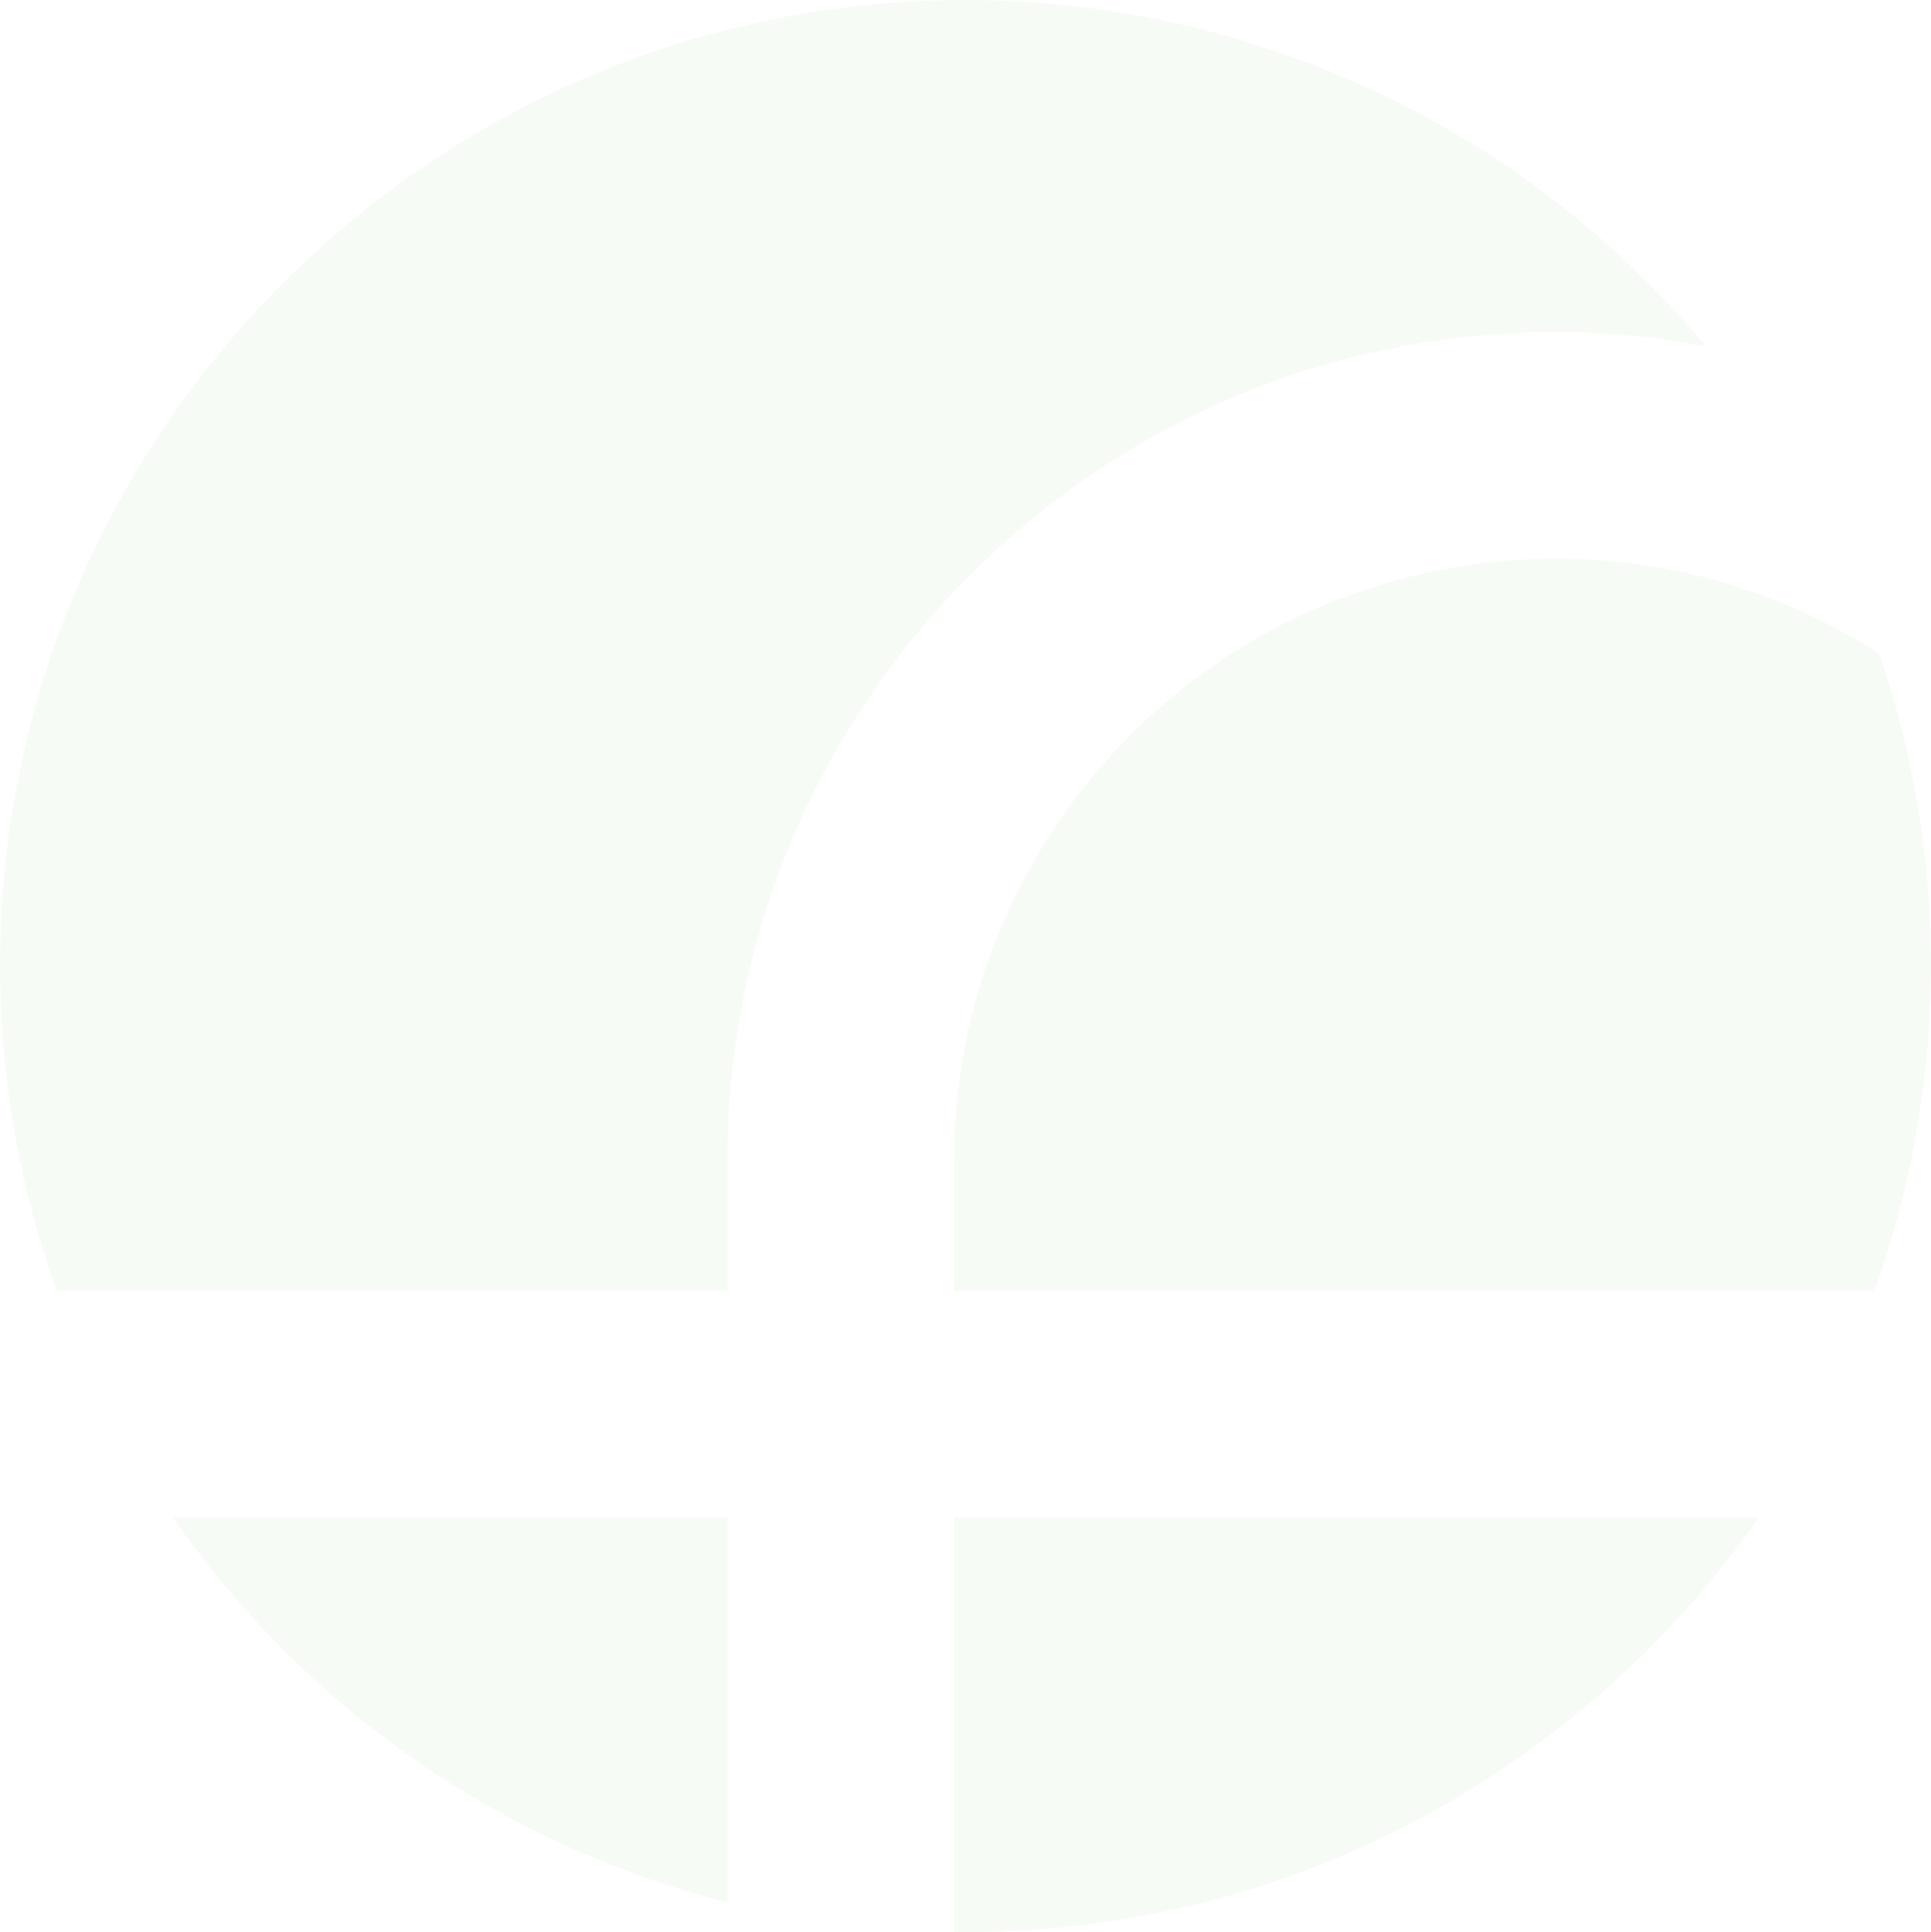 <svg xmlns="http://www.w3.org/2000/svg" width="376.892" height="377.077" viewBox="0 0 376.892 377.077"><defs><style>.a{opacity:0.05;}.b{fill:#5eae32;}</style></defs><g class="a" transform="translate(-108.166 -1077.034)"><path class="b" d="M255.306,1418.419v75.116a187.853,187.853,0,0,1-108.272-75.116Z" transform="translate(-5.15 -45.229)"/><path class="b" d="M441.223,1144.656a152.036,152.036,0,0,0-29.41-2.811c-89.165,0-161.656,72.494-161.656,161.658v25.475H119.22a187.671,187.671,0,0,1-11.054-63.5c0-103.964,84.482-188.446,188.446-188.446A188.31,188.31,0,0,1,441.223,1144.656Z" transform="translate(0 0)"/><path class="b" d="M479.963,1418.419c-34.281,48.889-90.853,80.922-154.915,80.922H322.8v-80.922Z" transform="translate(-28.436 -45.229)"/><path class="b" d="M513.494,1282.13a187.779,187.779,0,0,1-11.054,63.5H322.8v-25.475a117.518,117.518,0,0,1,117.451-117.448,115.55,115.55,0,0,1,63.13,18.545A187.021,187.021,0,0,1,513.494,1282.13Z" transform="translate(-28.436 -16.65)"/></g></svg>